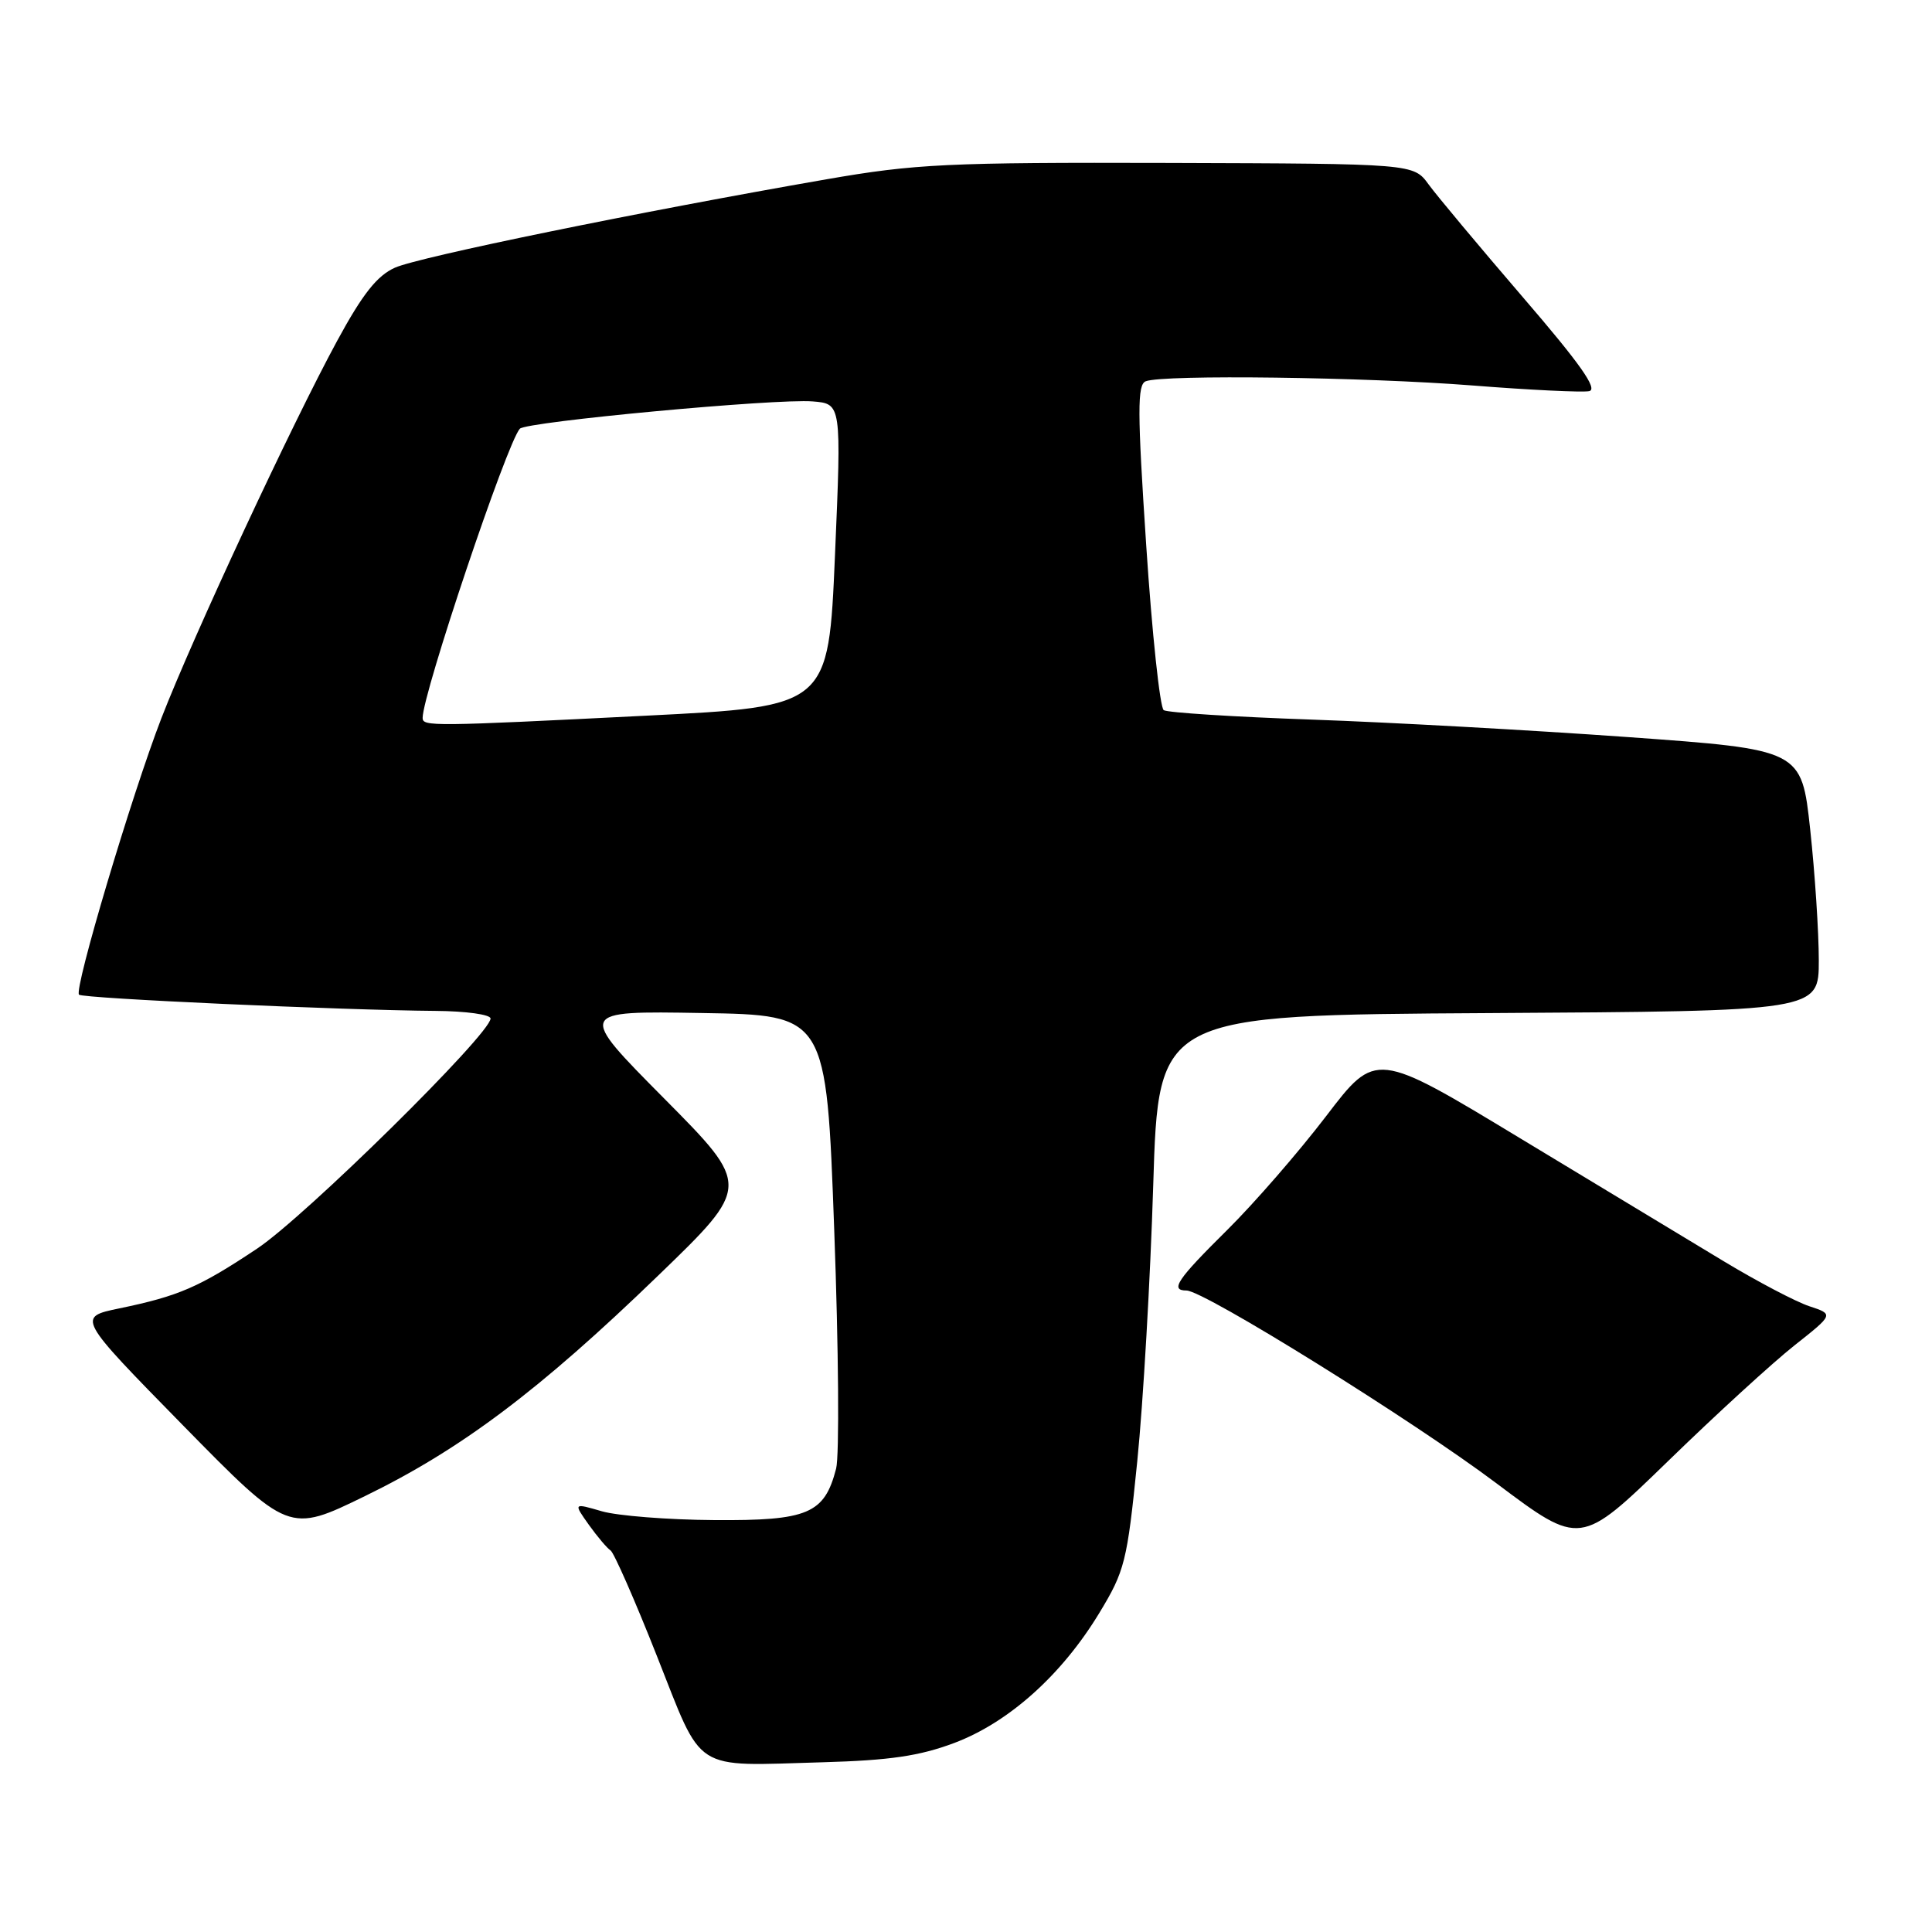 <?xml version="1.0" encoding="UTF-8" standalone="no"?>
<!DOCTYPE svg PUBLIC "-//W3C//DTD SVG 1.1//EN" "http://www.w3.org/Graphics/SVG/1.1/DTD/svg11.dtd" >
<svg xmlns="http://www.w3.org/2000/svg" xmlns:xlink="http://www.w3.org/1999/xlink" version="1.1" viewBox="0 0 256 256">
 <g >
 <path fill="currentColor"
d=" M 126.45 230.95 C 133.66 228.23 140.67 221.96 145.65 213.75 C 149.04 208.17 149.35 206.96 150.69 193.66 C 151.48 185.87 152.43 169.38 152.81 157.00 C 153.50 134.50 153.50 134.50 197.25 134.24 C 241.00 133.98 241.00 133.98 241.00 127.24 C 241.00 123.53 240.49 115.73 239.86 109.91 C 238.71 99.32 238.71 99.32 215.60 97.66 C 202.90 96.75 184.09 95.71 173.81 95.35 C 163.54 94.99 154.71 94.43 154.20 94.10 C 153.70 93.77 152.65 83.94 151.88 72.27 C 150.70 54.49 150.69 50.95 151.82 50.52 C 154.17 49.61 180.89 49.96 195.15 51.08 C 202.72 51.68 209.66 52.01 210.57 51.83 C 211.77 51.59 209.40 48.22 201.76 39.35 C 196.02 32.67 190.41 25.96 189.30 24.44 C 187.30 21.69 187.30 21.69 154.90 21.59 C 125.51 21.51 121.29 21.71 109.50 23.76 C 84.80 28.05 55.49 34.05 52.33 35.47 C 49.96 36.53 48.04 38.96 44.66 45.19 C 38.67 56.22 25.58 84.33 21.38 95.18 C 17.46 105.32 9.77 131.11 10.47 131.80 C 10.97 132.30 45.20 133.85 57.75 133.95 C 61.74 133.98 65.00 134.43 65.00 134.96 C 65.00 137.00 40.41 161.24 34.05 165.46 C 26.38 170.57 23.70 171.73 15.85 173.36 C 10.19 174.53 10.19 174.53 24.23 188.85 C 38.27 203.16 38.27 203.16 48.38 198.23 C 61.07 192.05 71.48 184.23 87.18 169.05 C 99.50 157.15 99.50 157.15 88.00 145.55 C 76.50 133.95 76.50 133.95 93.00 134.23 C 109.50 134.50 109.50 134.50 110.54 163.00 C 111.12 178.68 111.23 192.90 110.79 194.60 C 109.24 200.59 107.07 201.51 94.64 201.42 C 88.51 201.38 81.81 200.85 79.74 200.25 C 75.97 199.15 75.97 199.15 78.03 202.05 C 79.17 203.64 80.46 205.16 80.90 205.44 C 81.34 205.71 84.11 212.00 87.04 219.42 C 93.24 235.07 91.57 234.00 109.00 233.51 C 117.89 233.26 121.85 232.68 126.45 230.95 Z  M 237.78 178.27 C 242.99 174.15 242.99 174.15 239.74 173.08 C 237.96 172.49 232.90 169.83 228.50 167.18 C 224.10 164.53 211.91 157.16 201.40 150.81 C 182.31 139.26 182.31 139.26 175.73 147.88 C 172.11 152.62 166.20 159.43 162.59 163.00 C 155.96 169.56 154.99 171.00 157.22 171.00 C 159.53 171.00 187.25 188.24 198.32 196.57 C 209.40 204.89 209.40 204.89 220.99 193.64 C 227.36 187.44 234.92 180.53 237.78 178.27 Z  M 56.00 95.13 C 56.00 91.92 67.16 58.71 68.88 56.81 C 69.71 55.88 102.84 52.79 107.69 53.19 C 111.50 53.50 111.50 53.50 110.64 73.56 C 109.78 93.62 109.78 93.62 85.64 94.83 C 57.26 96.26 56.00 96.27 56.00 95.13 Z "/>
</g>
</svg>